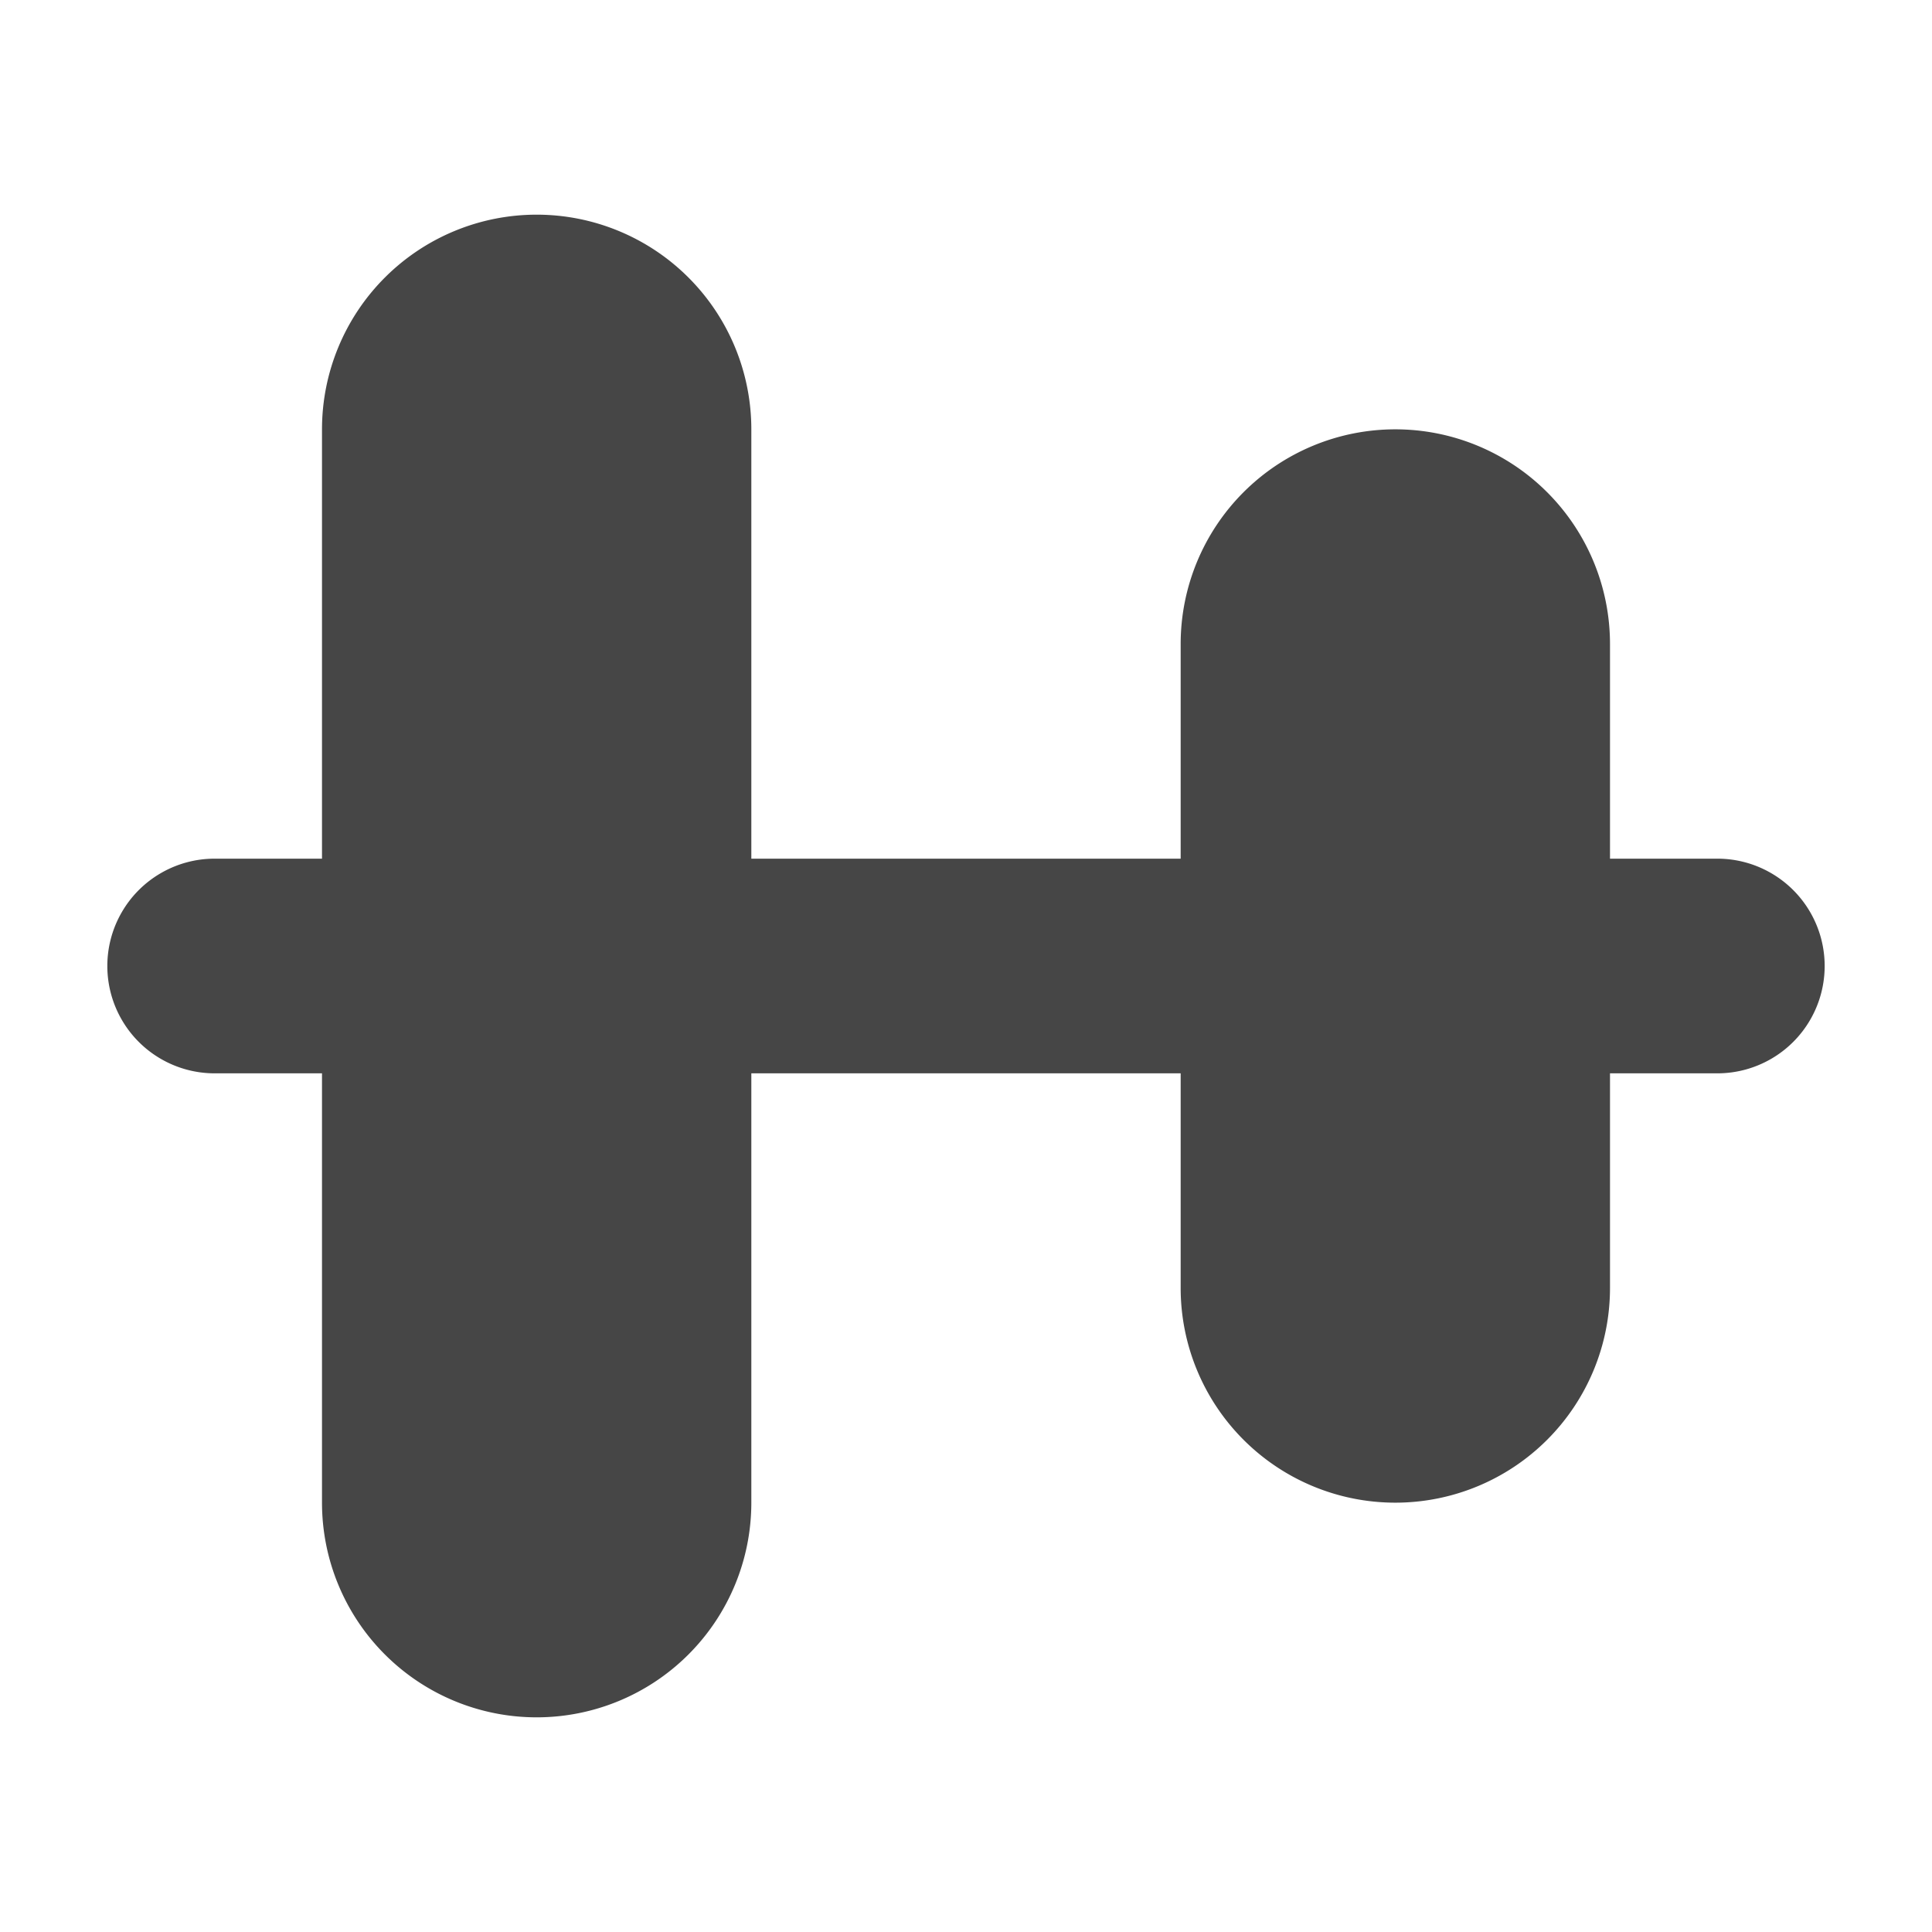 <svg xmlns="http://www.w3.org/2000/svg" width="18" height="18" viewBox="0 0 18 18"><path d="M16 8h-1V6a2 2 0 0 0-4 0v2H7V4a2 2 0 0 0-4 0v4H2a1 1 0 1 0 0 2h1v4a2 2 0 0 0 4 0v-4h4v2a2 2 0 0 0 4 0v-2h1a1 1 0 1 0 0-2Z" fill="#464646"/></svg>